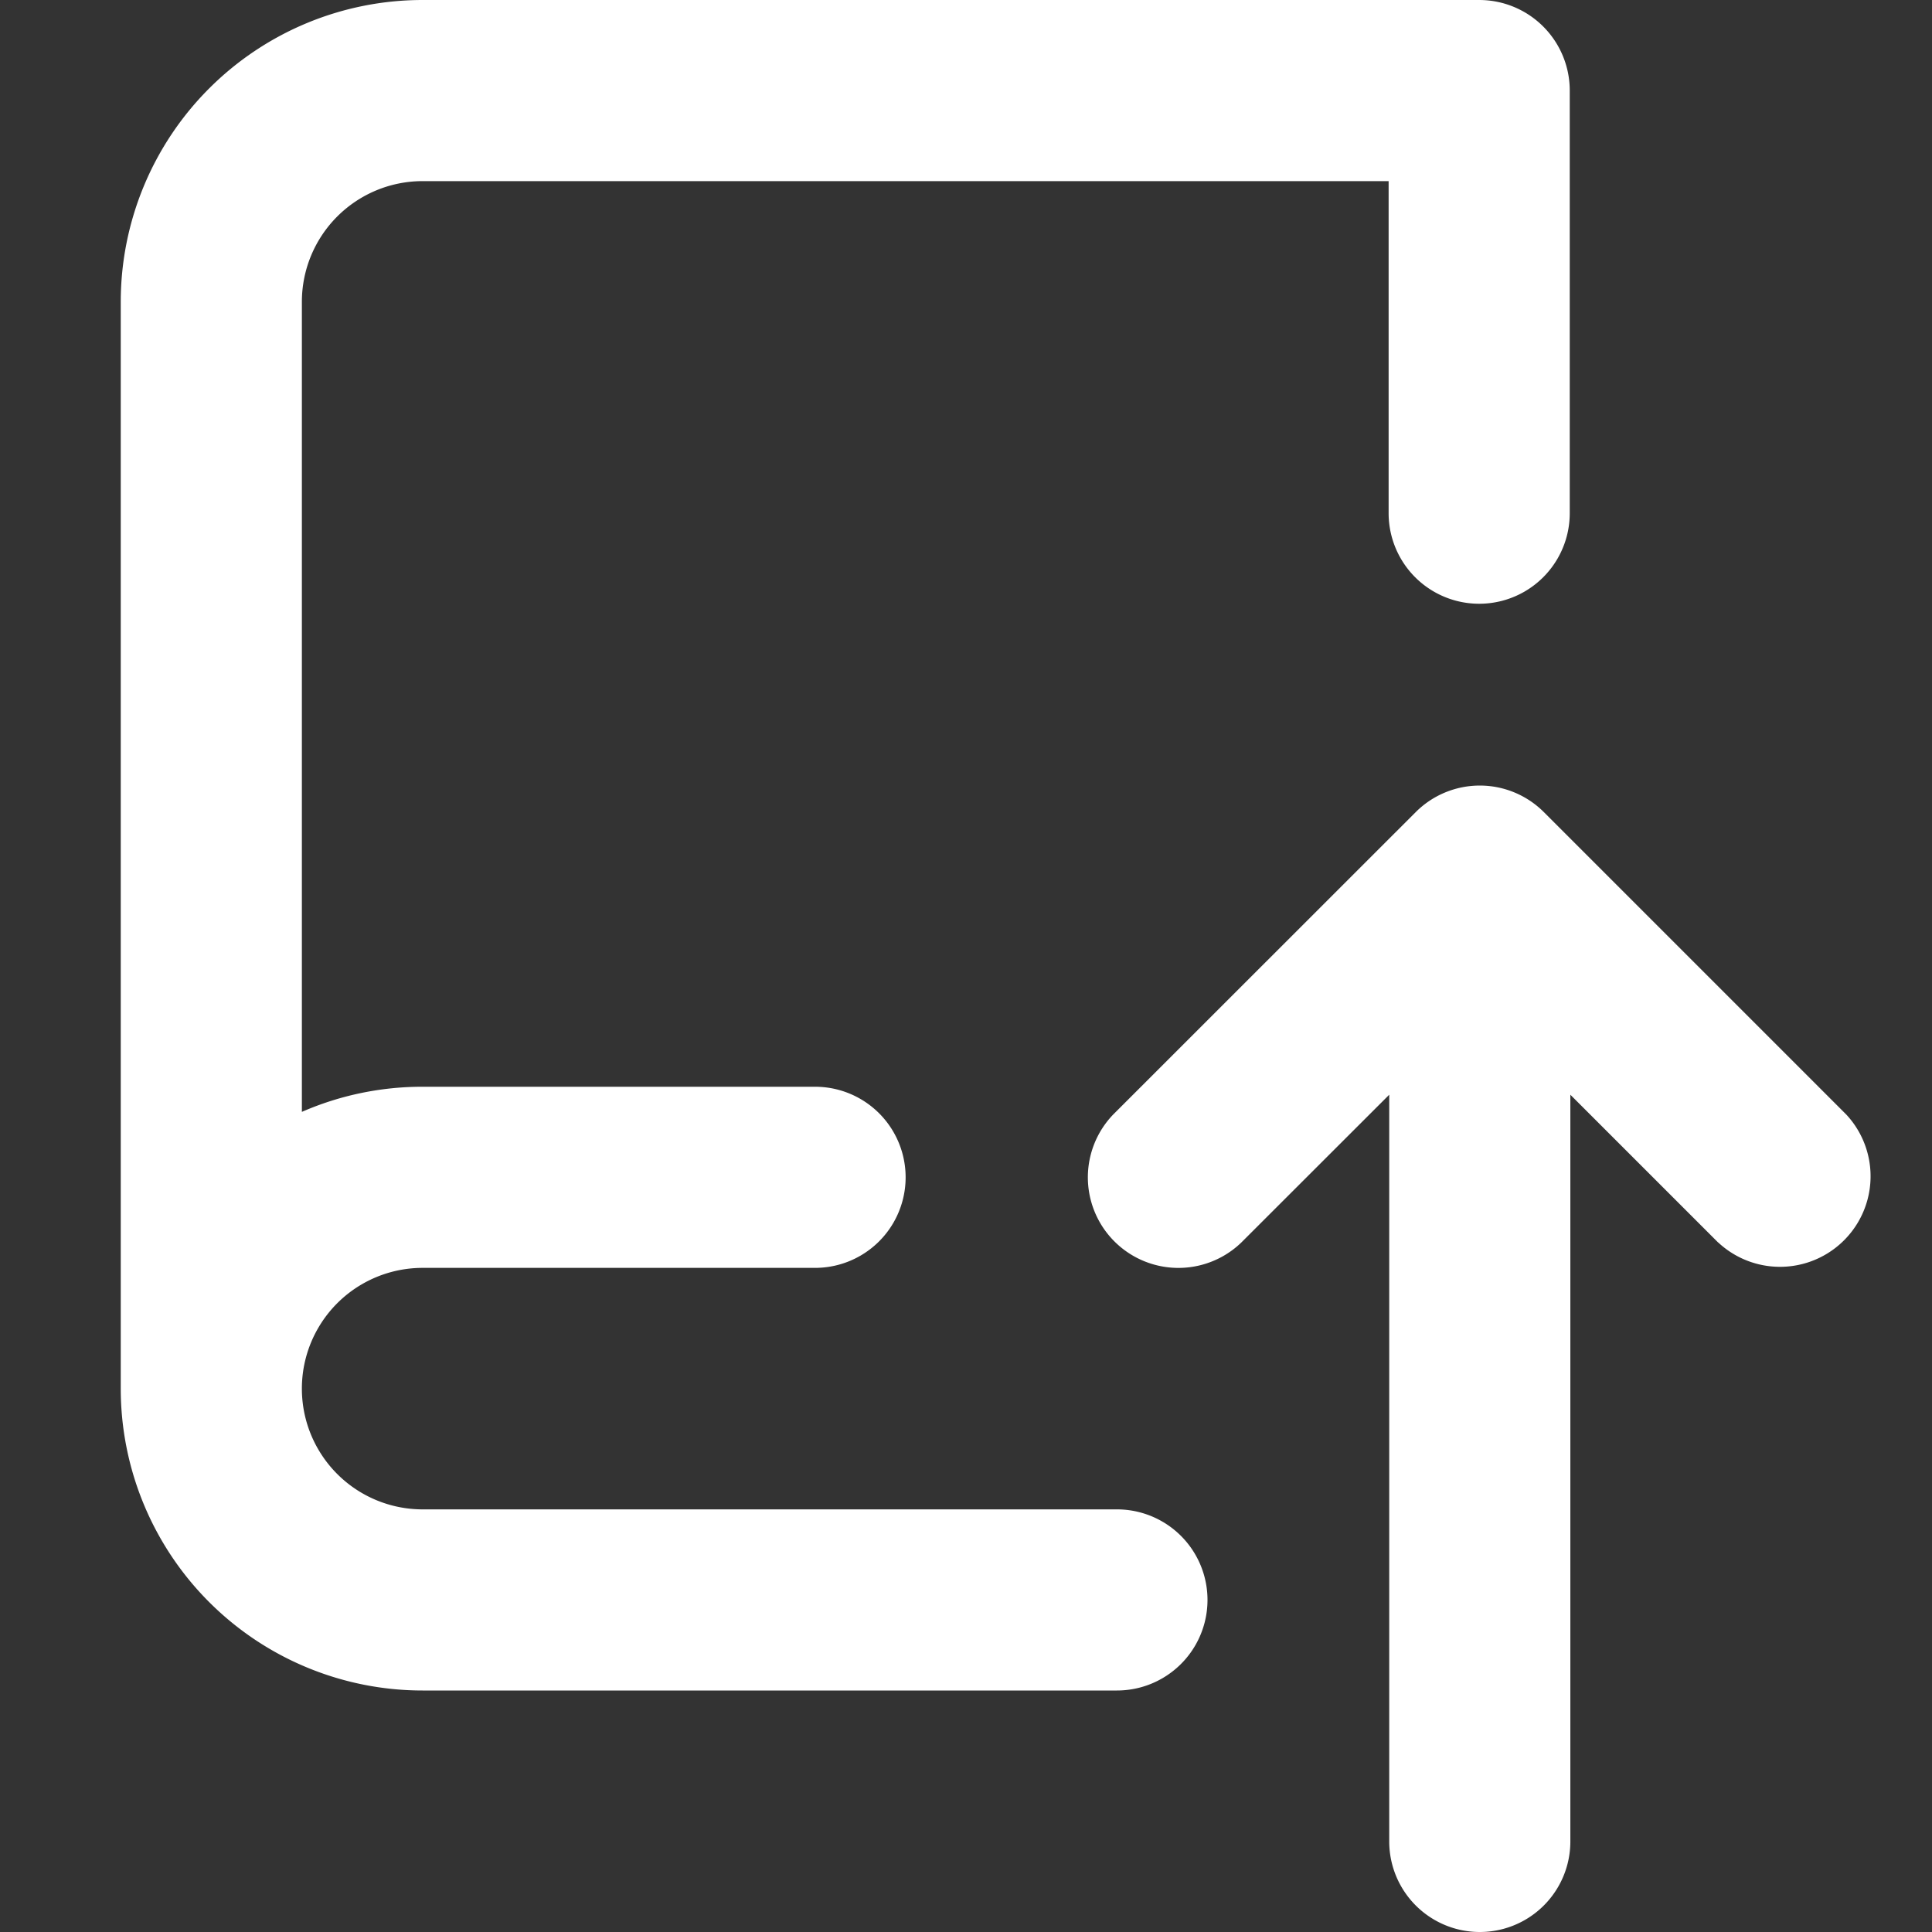 

<svg xmlns="http://www.w3.org/2000/svg" width="16" height="16" viewBox="0 0 16 16">
  <rect x="0" y="0" width="16" height="16" fill="#333333" stroke="none"/>
  <path fill-rule="evenodd" fill="#ffffff"
    d="M1 2.5A2.5 2.5 0 013.5 0h8.75a.75.75 0 01.75.75v3.5a.75.75 0 01-1.5 0V1.5h-8a1 1 0 00-1 1v6.708A2.492 2.492 0 013.5 9h3.25a.75.75 0 010 1.5H3.5a1 1 0 100 2h5.75a.75.75 0 010 1.5H3.5A2.5 2.5 0 011 11.5v-9zm13.23 7.79a.75.75 0 001.06-1.06l-2.505-2.505a.75.75 0 00-1.06 0L9.22 9.229a.75.75 0 001.06 1.061l1.225-1.224v6.184a.75.75 0 001.5 0V9.066l1.224 1.224z" />
</svg>
